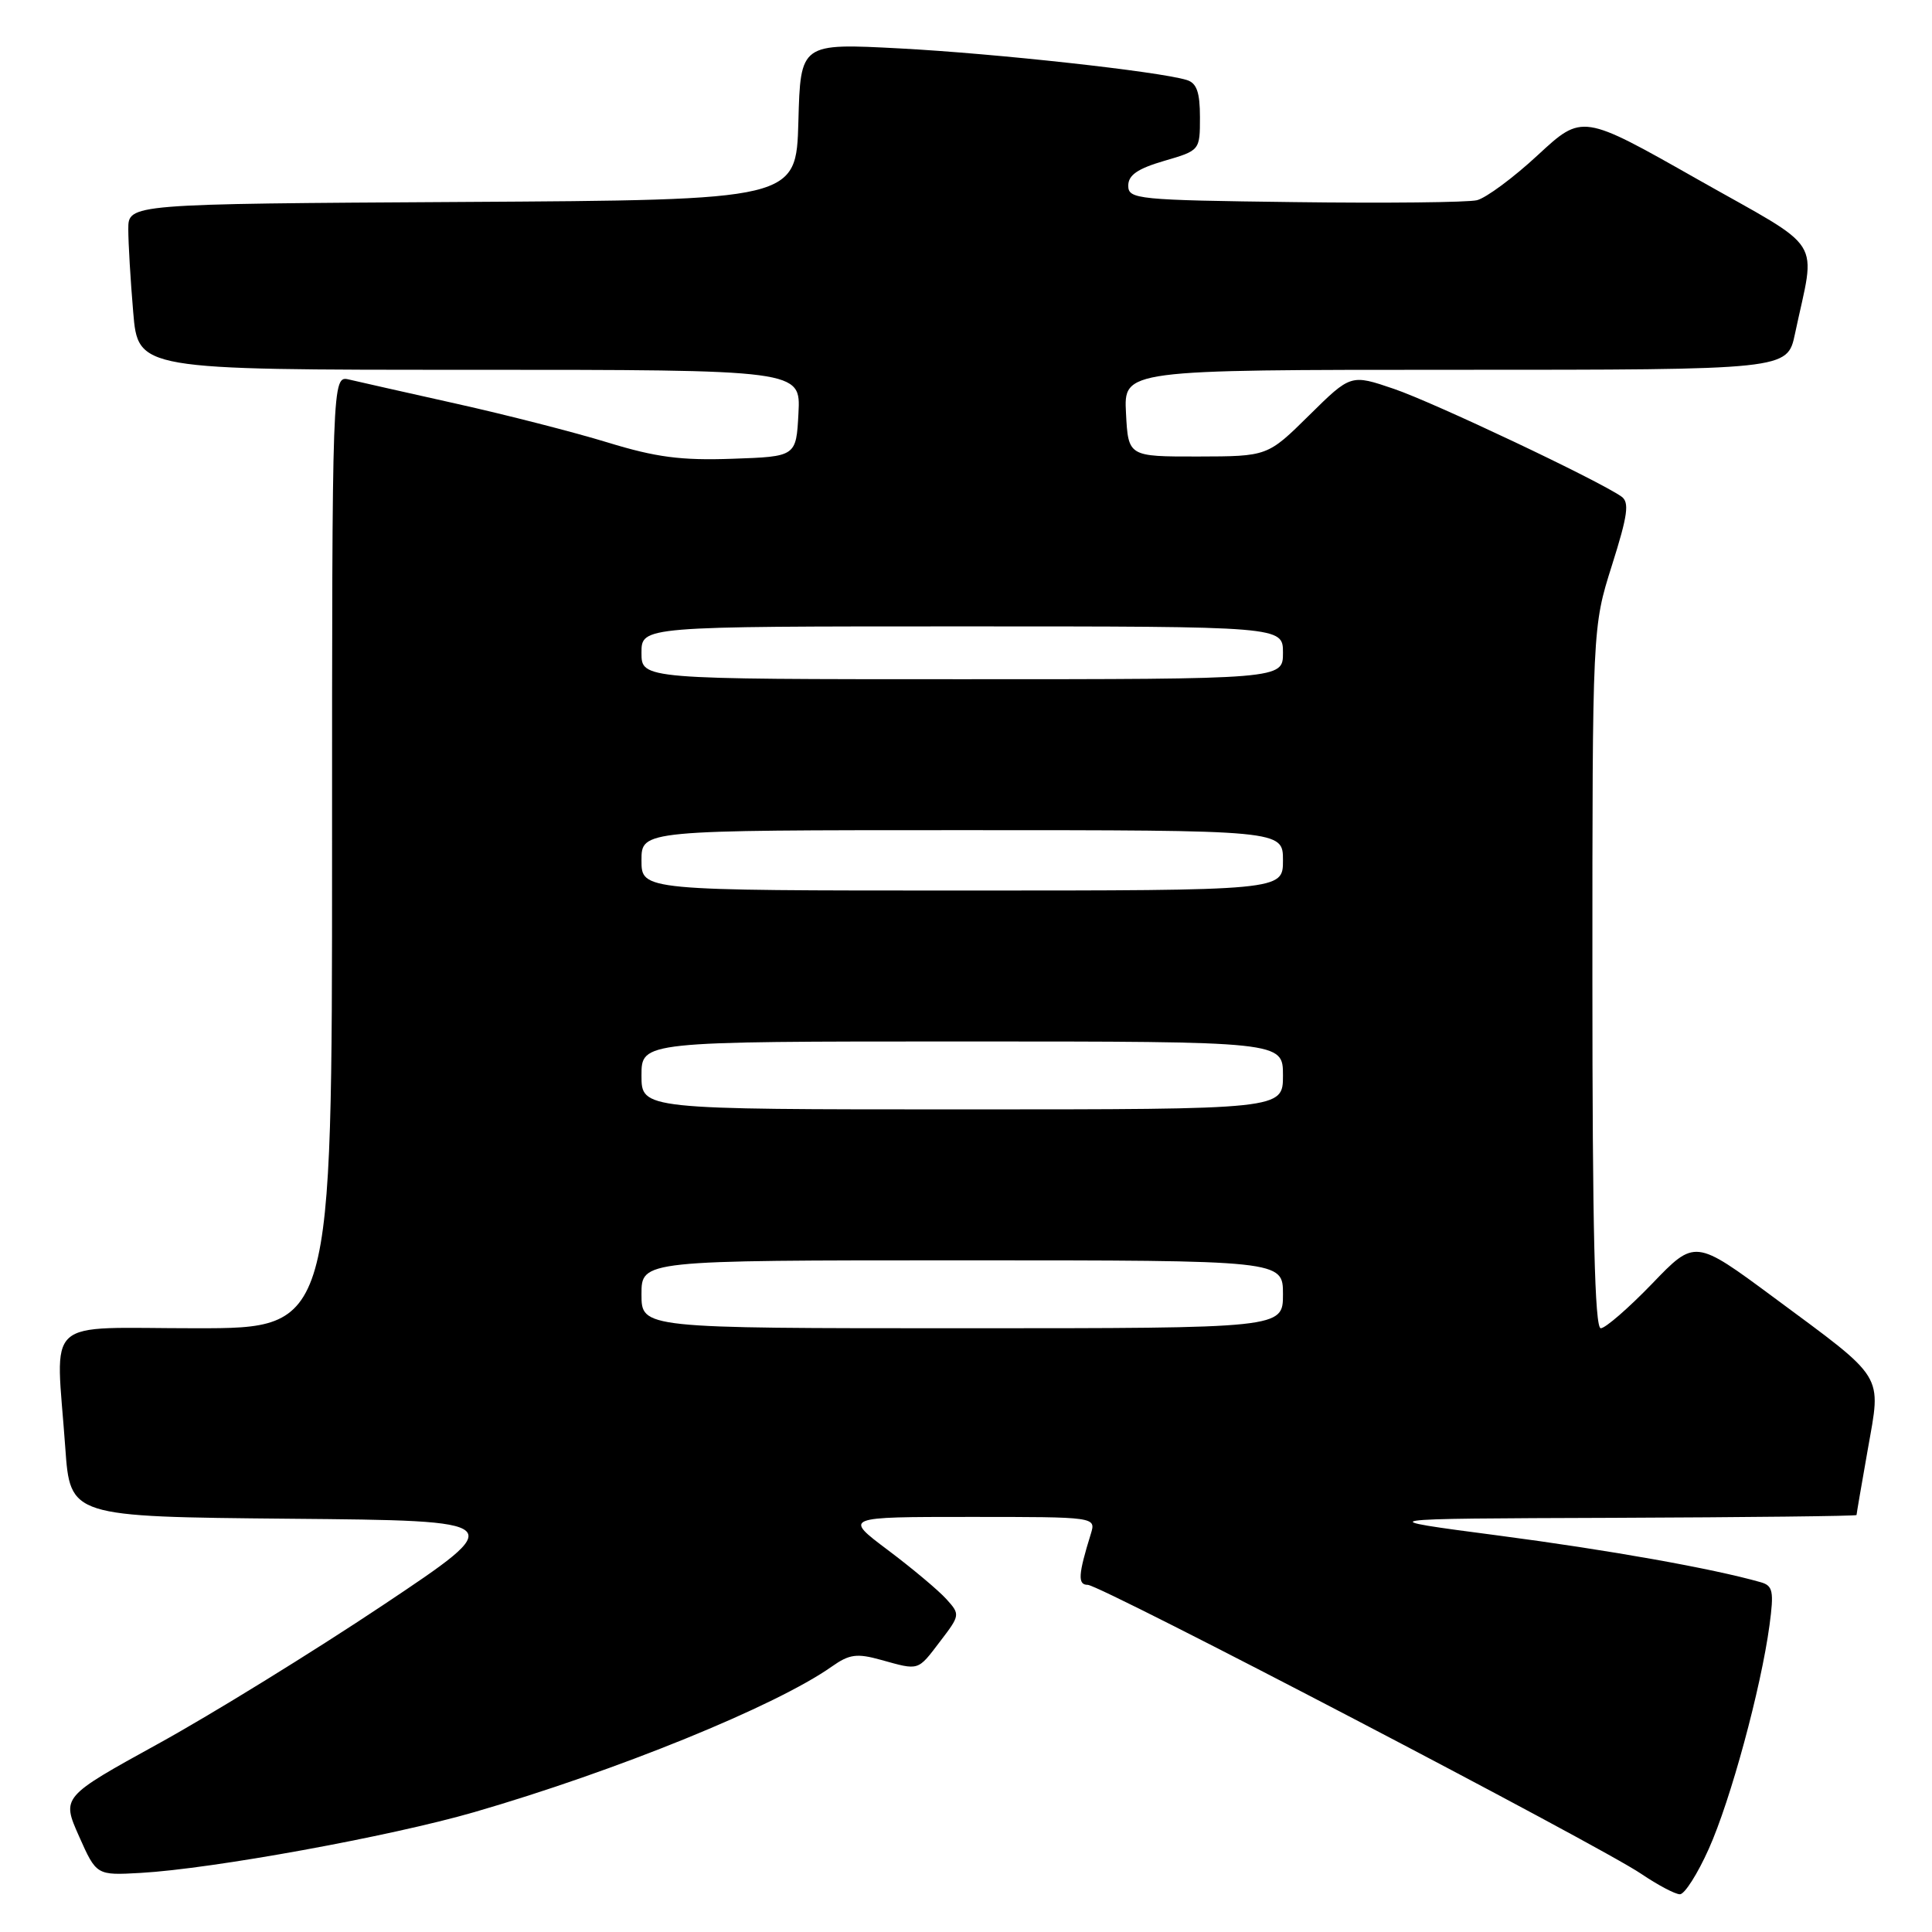 <?xml version="1.0" encoding="UTF-8" standalone="no"?>
<!DOCTYPE svg PUBLIC "-//W3C//DTD SVG 1.1//EN" "http://www.w3.org/Graphics/SVG/1.1/DTD/svg11.dtd" >
<svg xmlns="http://www.w3.org/2000/svg" xmlns:xlink="http://www.w3.org/1999/xlink" version="1.1" viewBox="0 0 256 256">
 <g >
 <path fill="currentColor"
d=" M 226.42 244.99 C 229.32 238.53 233.34 223.72 234.47 215.34 C 235.07 210.86 234.92 210.12 233.33 209.66 C 226.95 207.84 213.22 205.39 198.51 203.46 C 181.50 201.23 181.50 201.23 213.75 201.12 C 231.49 201.05 246.00 200.89 246.00 200.75 C 246.00 200.61 246.67 196.70 247.49 192.06 C 249.28 181.90 249.93 182.95 235.05 171.93 C 224.59 164.19 224.59 164.19 218.91 170.10 C 215.78 173.34 212.72 176.00 212.11 176.00 C 211.31 176.00 211.00 162.91 211.00 129.55 C 211.00 83.10 211.00 83.10 213.59 74.91 C 215.70 68.23 215.93 66.55 214.84 65.79 C 211.74 63.62 189.97 53.32 184.71 51.53 C 178.99 49.58 178.99 49.58 173.47 55.03 C 167.96 60.47 167.96 60.47 158.73 60.49 C 149.50 60.50 149.50 60.50 149.20 54.75 C 148.90 49.00 148.90 49.00 192.87 49.00 C 236.83 49.00 236.83 49.00 237.84 44.25 C 240.60 31.18 242.03 33.44 224.90 23.74 C 209.66 15.10 209.66 15.10 203.78 20.54 C 200.55 23.54 196.91 26.23 195.70 26.53 C 194.49 26.82 183.60 26.94 171.50 26.78 C 150.67 26.52 149.50 26.40 149.50 24.60 C 149.50 23.20 150.74 22.35 154.25 21.32 C 158.99 19.94 159.00 19.93 159.00 15.54 C 159.00 12.22 158.57 11.00 157.25 10.60 C 153.58 9.47 131.95 7.09 119.29 6.42 C 106.07 5.72 106.07 5.72 105.79 16.11 C 105.50 26.50 105.50 26.50 61.25 26.76 C 17.00 27.02 17.00 27.02 17.00 30.36 C 17.00 32.20 17.29 37.14 17.65 41.35 C 18.29 49.00 18.29 49.00 62.20 49.00 C 106.10 49.00 106.10 49.00 105.80 54.75 C 105.50 60.50 105.50 60.50 97.02 60.79 C 90.26 61.03 86.91 60.59 80.52 58.63 C 76.11 57.28 67.10 54.97 60.50 53.50 C 53.90 52.03 47.49 50.58 46.25 50.29 C 44.00 49.77 44.00 49.77 44.00 112.88 C 44.00 176.00 44.00 176.00 26.00 176.00 C 5.39 176.00 7.40 174.17 8.65 191.83 C 9.30 200.97 9.30 200.97 38.40 201.24 C 67.50 201.50 67.50 201.50 50.70 212.72 C 41.46 218.88 28.11 227.12 21.03 231.02 C 8.16 238.11 8.16 238.11 10.47 243.31 C 12.78 248.50 12.78 248.50 18.64 248.17 C 28.16 247.63 51.71 243.34 62.83 240.12 C 81.70 234.65 102.81 226.06 110.23 220.82 C 112.54 219.19 113.53 219.05 116.73 219.94 C 121.84 221.36 121.56 221.45 124.58 217.48 C 127.23 214.02 127.24 213.92 125.39 211.88 C 124.36 210.74 120.88 207.82 117.66 205.40 C 111.80 201.00 111.80 201.00 128.52 201.00 C 145.23 201.00 145.23 201.00 144.54 203.25 C 142.86 208.66 142.78 210.00 144.13 210.00 C 145.81 210.00 211.94 244.53 217.48 248.30 C 219.67 249.78 221.97 251.00 222.60 251.00 C 223.22 251.00 224.94 248.30 226.42 244.99 Z  M 85.00 171.50 C 85.00 167.00 85.00 167.00 127.50 167.00 C 170.00 167.00 170.00 167.00 170.00 171.50 C 170.00 176.00 170.00 176.00 127.50 176.00 C 85.00 176.00 85.00 176.00 85.00 171.50 Z  M 85.00 142.50 C 85.00 138.00 85.00 138.00 127.50 138.00 C 170.00 138.00 170.00 138.00 170.00 142.50 C 170.00 147.00 170.00 147.00 127.50 147.00 C 85.00 147.00 85.00 147.00 85.00 142.50 Z  M 85.00 114.00 C 85.00 110.00 85.00 110.00 127.50 110.00 C 170.00 110.00 170.00 110.00 170.00 114.00 C 170.00 118.00 170.00 118.00 127.50 118.00 C 85.00 118.00 85.00 118.00 85.00 114.00 Z  M 85.00 86.50 C 85.00 83.00 85.00 83.00 127.50 83.00 C 170.00 83.00 170.00 83.00 170.00 86.50 C 170.00 90.00 170.00 90.00 127.50 90.00 C 85.00 90.00 85.00 90.00 85.00 86.50 Z "/>
</g>
</svg>